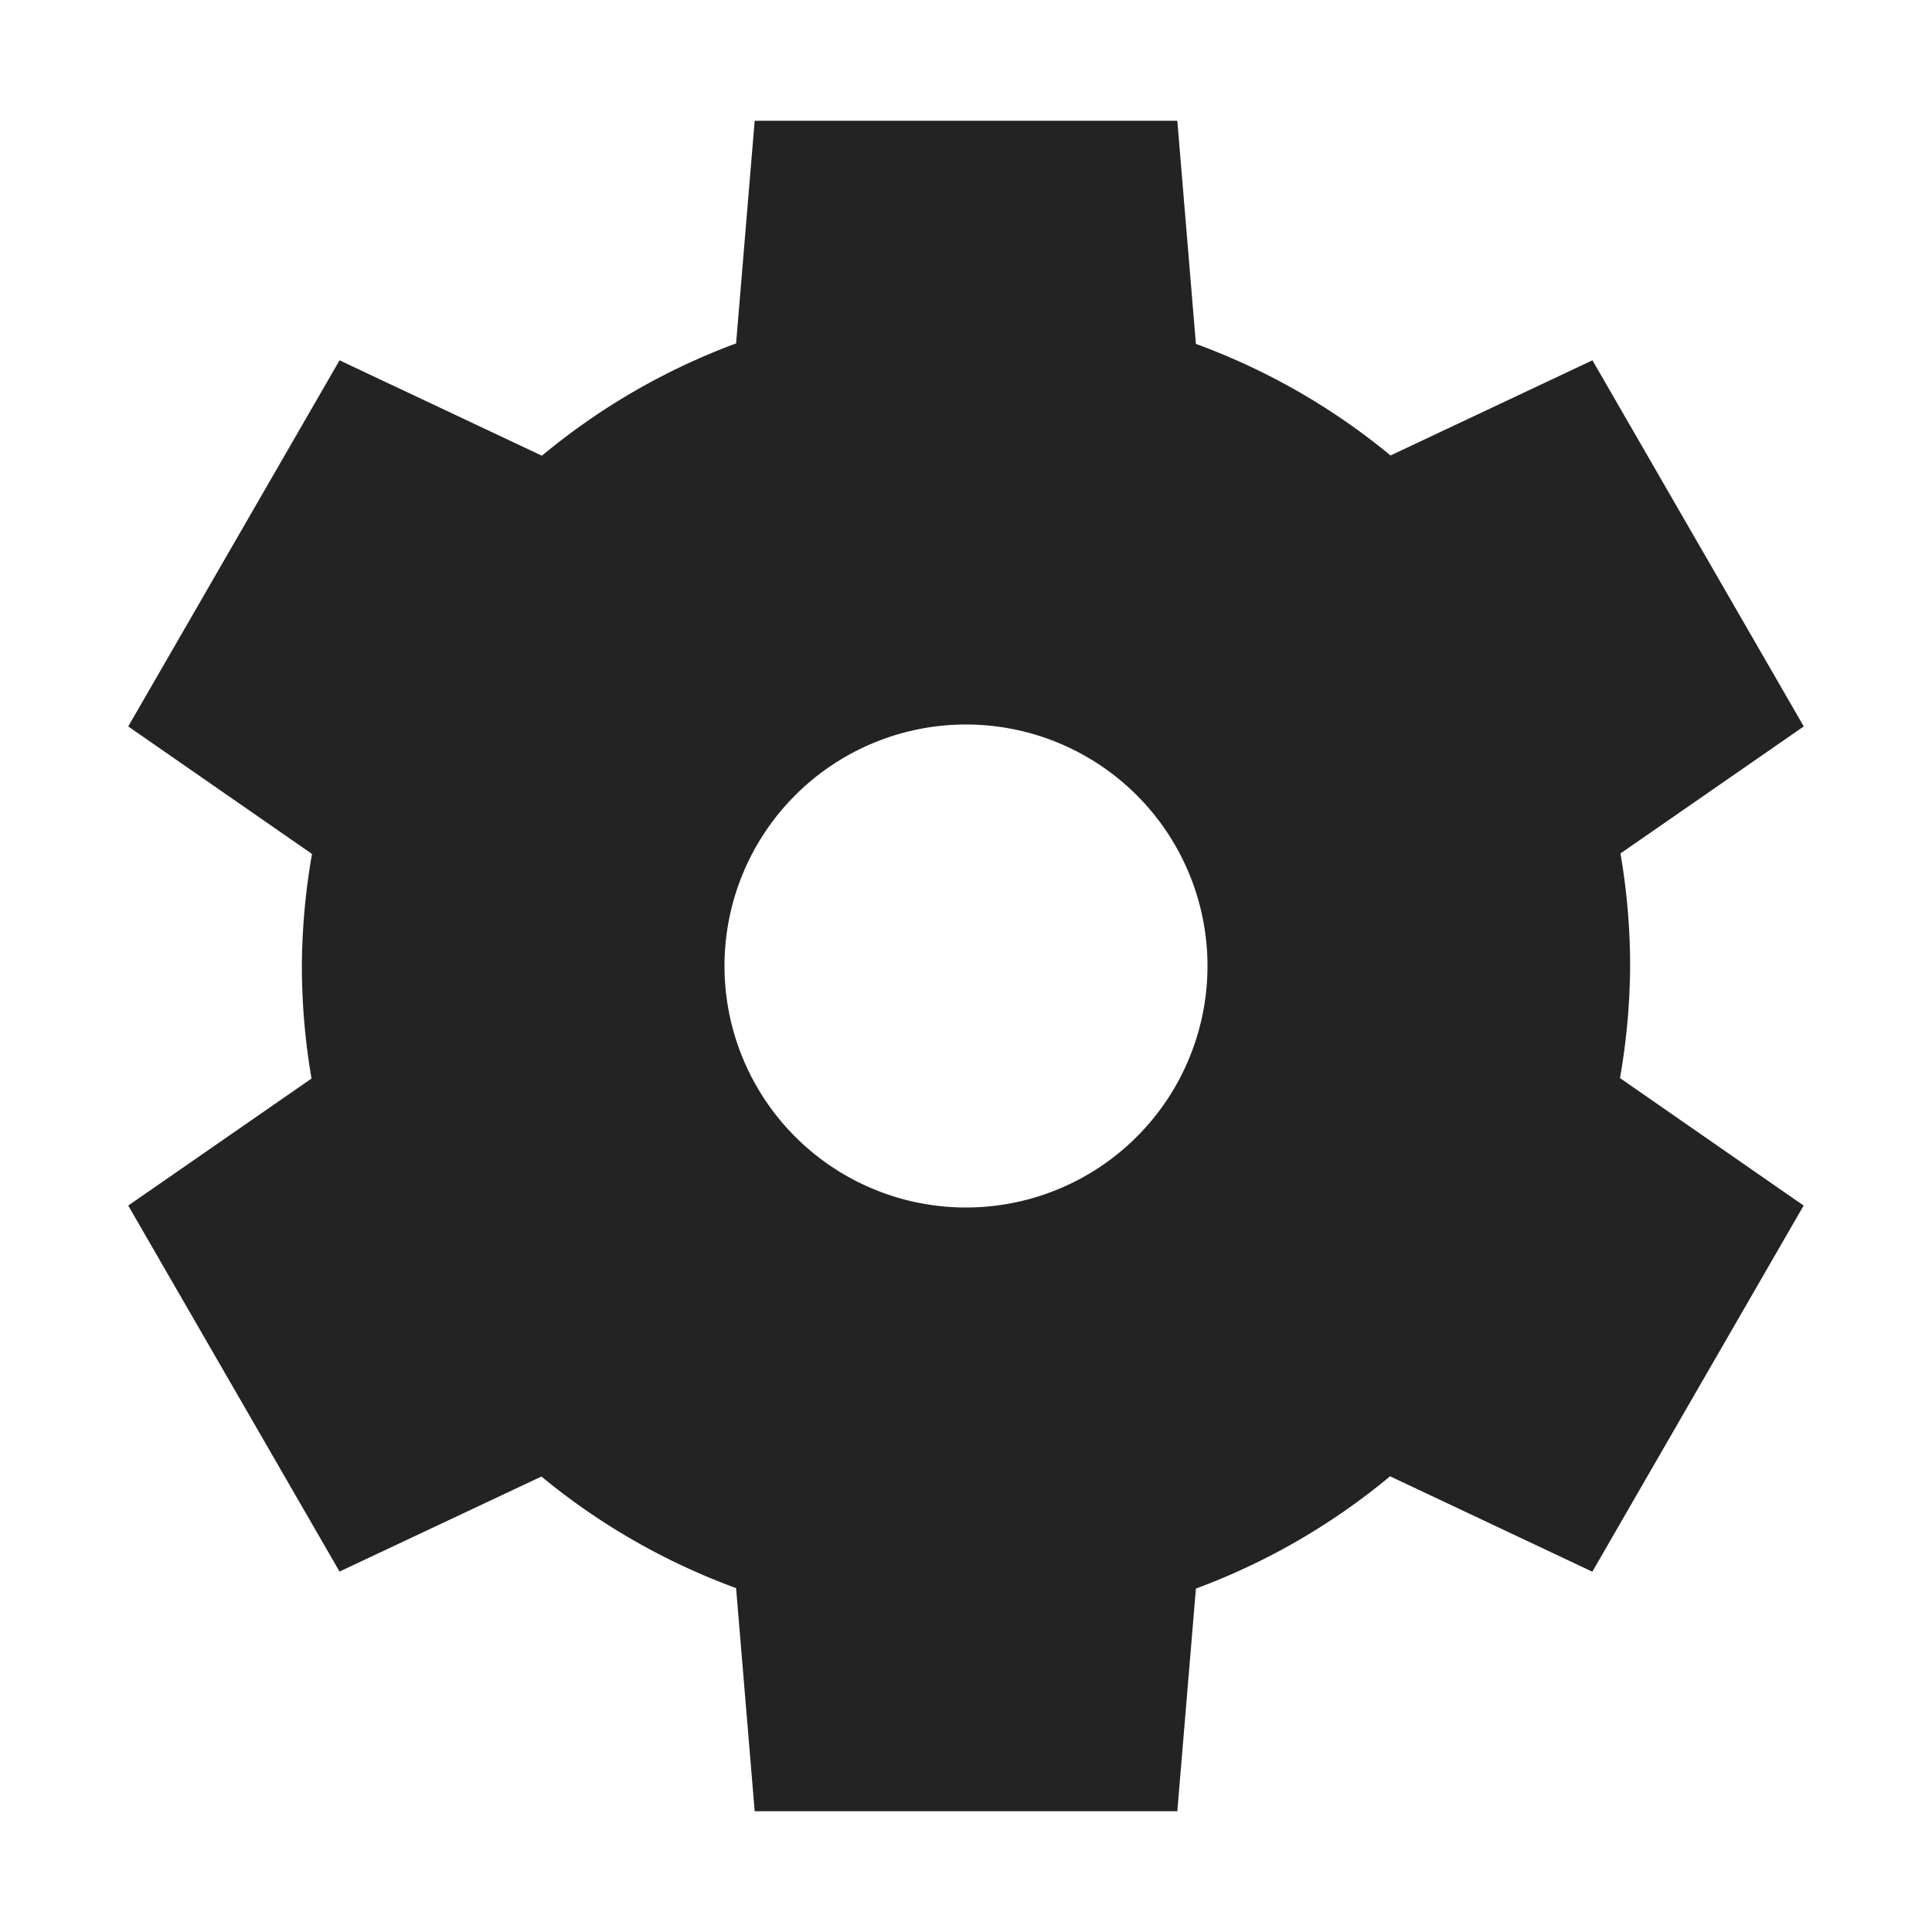 <svg viewBox='0 0 16 16' xmlns='http://www.w3.org/2000/svg'>
    <path
        d='m6.25 1-.154 1.844a5.5 5.5 0 0 0-1.608.93l-1.676-.79-1.75 3.032 1.522 1.056A5.5 5.5 0 0 0 2.5 8a5.5 5.5 0 0 0 .08.932L1.062 9.984l1.75 3.031 1.672-.787a5.5 5.5 0 0 0 1.612.924L6.25 15h3.5l.154-1.844a5.5 5.5 0 0 0 1.608-.93l1.675.79 1.75-3.032-1.521-1.056A5.5 5.5 0 0 0 13.5 8a5.5 5.5 0 0 0-.08-.932l1.518-1.052-1.75-3.032-1.672.788a5.5 5.5 0 0 0-1.612-.924L9.75 1zM8 6a2 2 0 0 1 2 2 2 2 0 0 1-2 2 2 2 0 0 1-2-2 2 2 0 0 1 2-2z'
        fill='#232323' />
</svg>